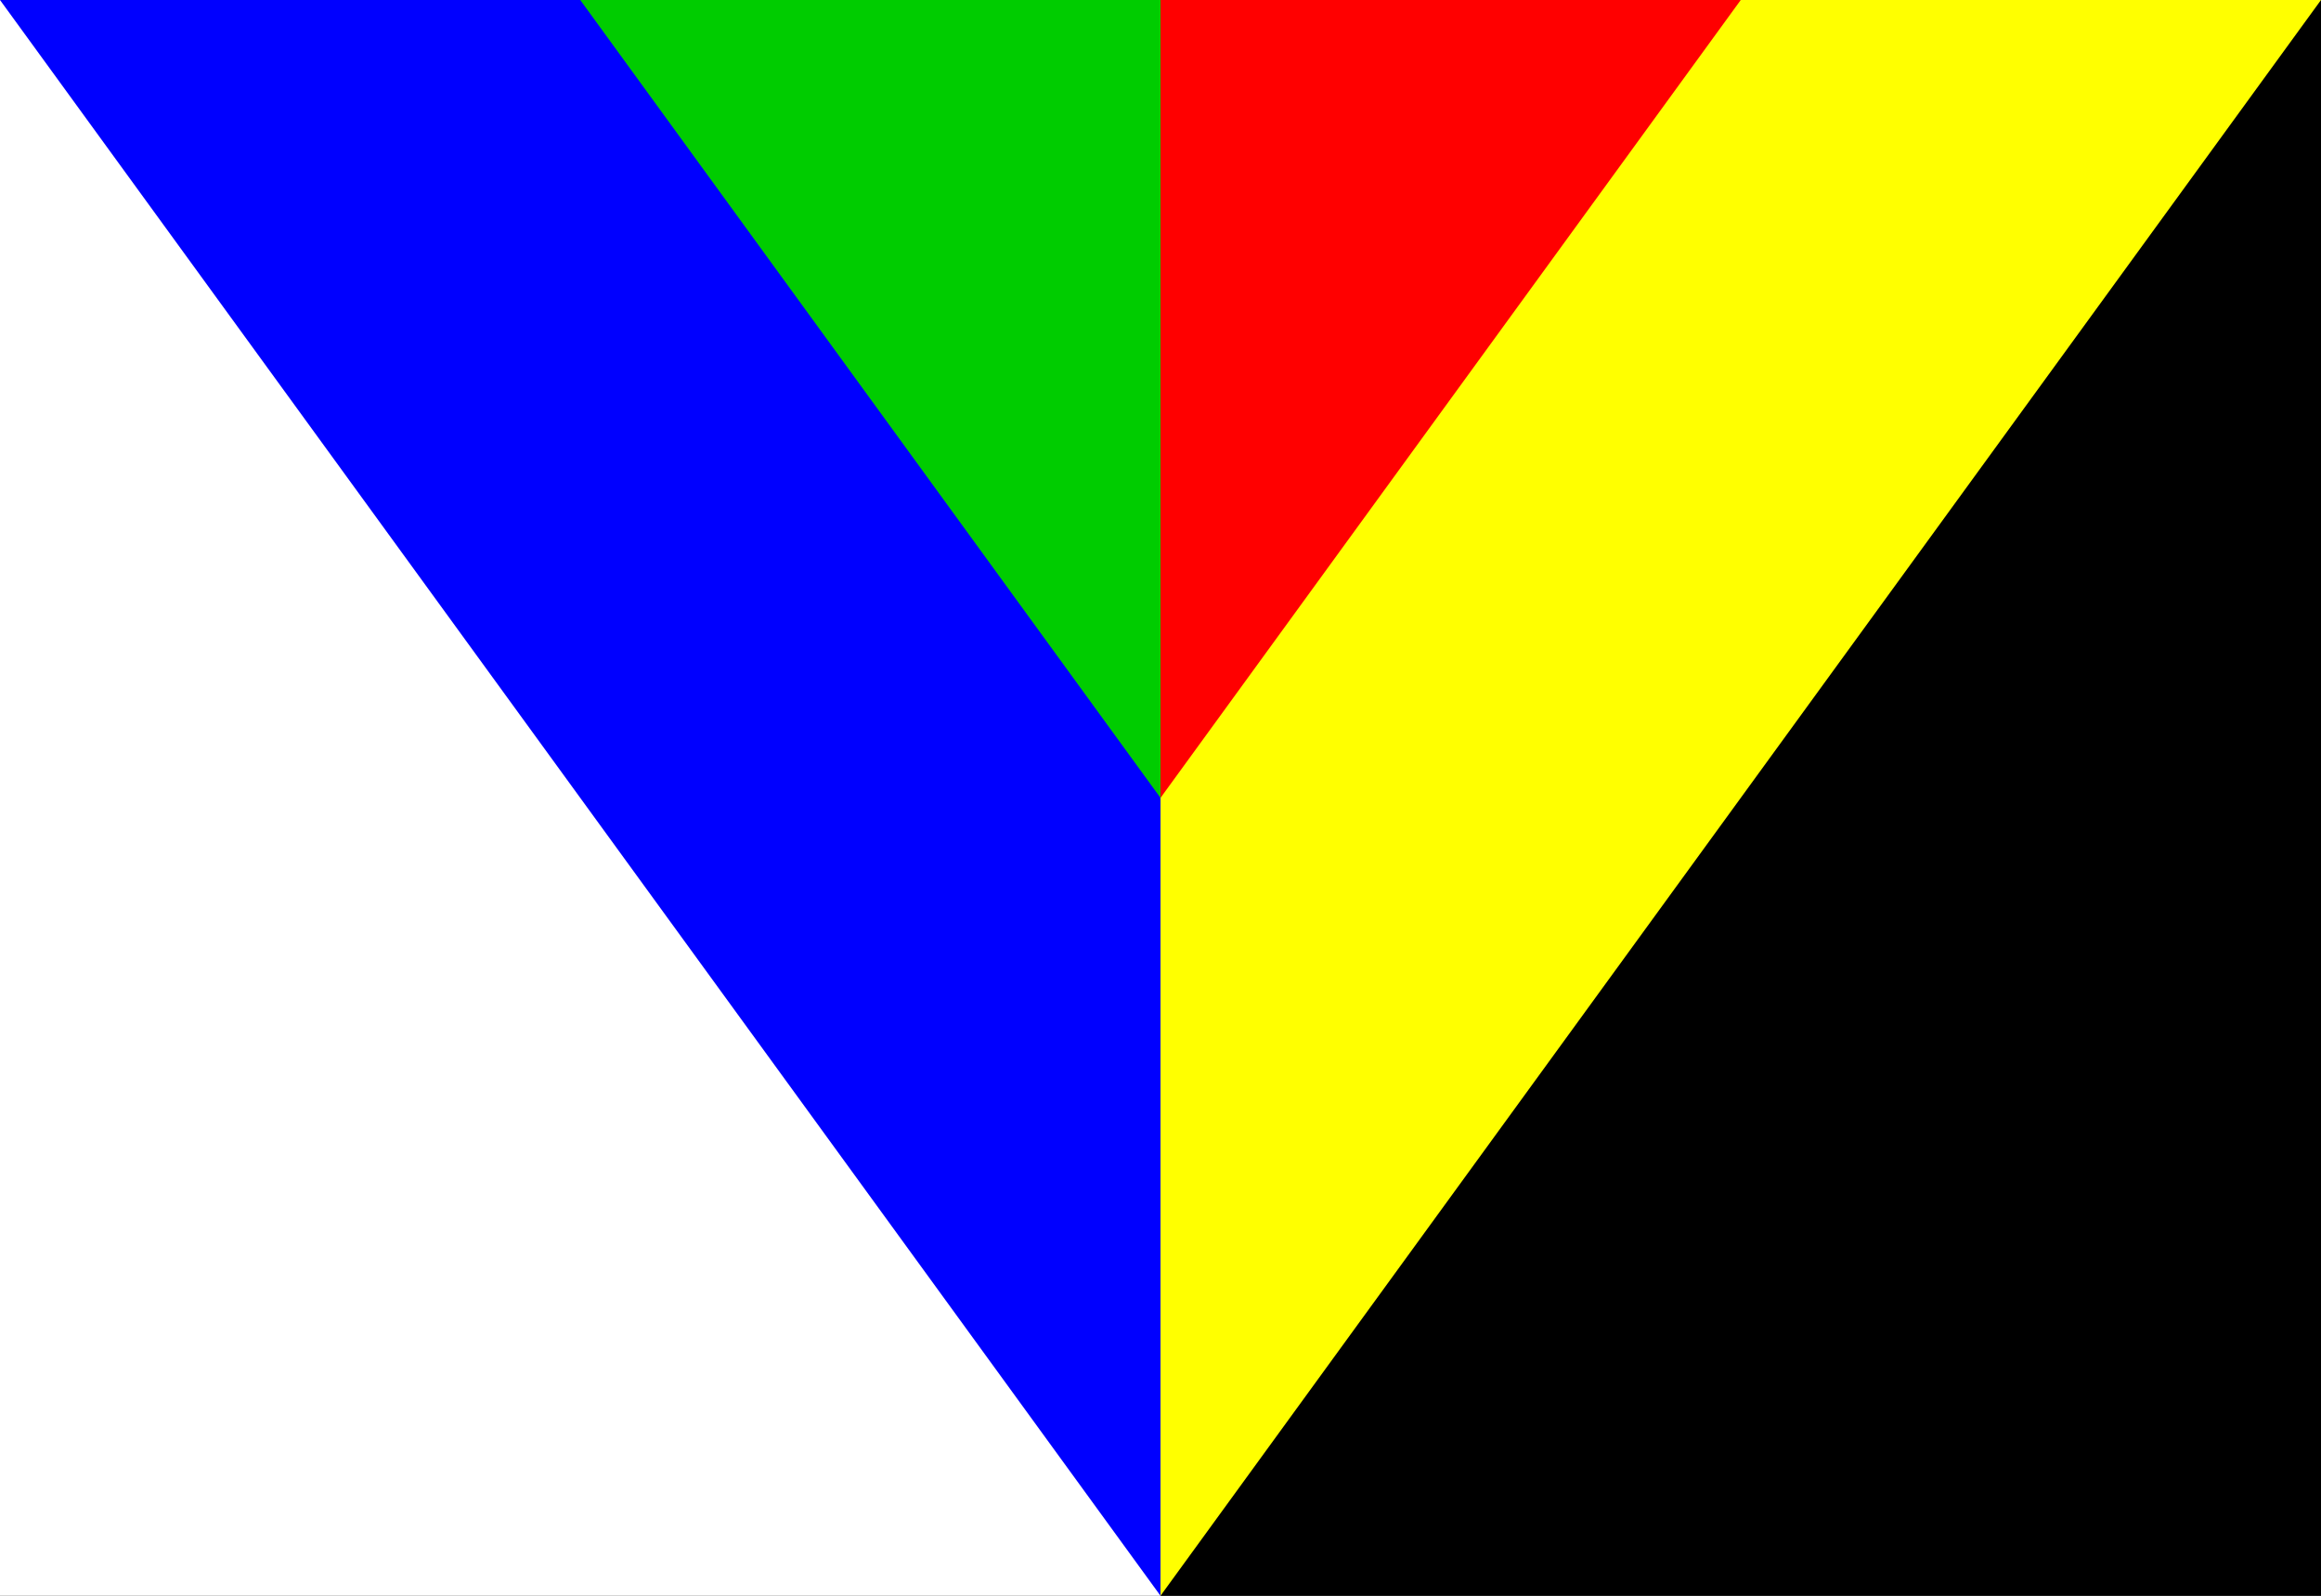 <?xml version="1.0"?>
<svg xmlns="http://www.w3.org/2000/svg" xmlns:xlink="http://www.w3.org/1999/xlink" version="1.1" width="576" height="396" viewBox="0 0 576 396">
<rect x="0" y="0" width="576" height="396" fill="#333333" stroke="none"/>
<!-- Generated by Kreative Vexillo v1.0 -->
<style>
.black{fill:rgb(0,0,0);}
.blue{fill:rgb(0,0,255);}
.green{fill:rgb(0,204,0);}
.red{fill:rgb(255,0,0);}
.white{fill:rgb(255,255,255);}
.yellow{fill:rgb(255,255,0);}
</style>
<g>
<g>
<rect x="0" y="0" width="288" height="396" class="white"/>
<rect x="288" y="0" width="288" height="396" class="black"/>
</g>
<path d="M 0 0 L 288 0 L 288 396 Z" class="blue"/>
<path d="M 288 0 L 576 0 L 288 396 Z" class="yellow"/>
<path d="M 144 0 L 288 0 L 288 198 Z" class="green"/>
<path d="M 288 0 L 432 0 L 288 198 Z" class="red"/>
</g>
</svg>
